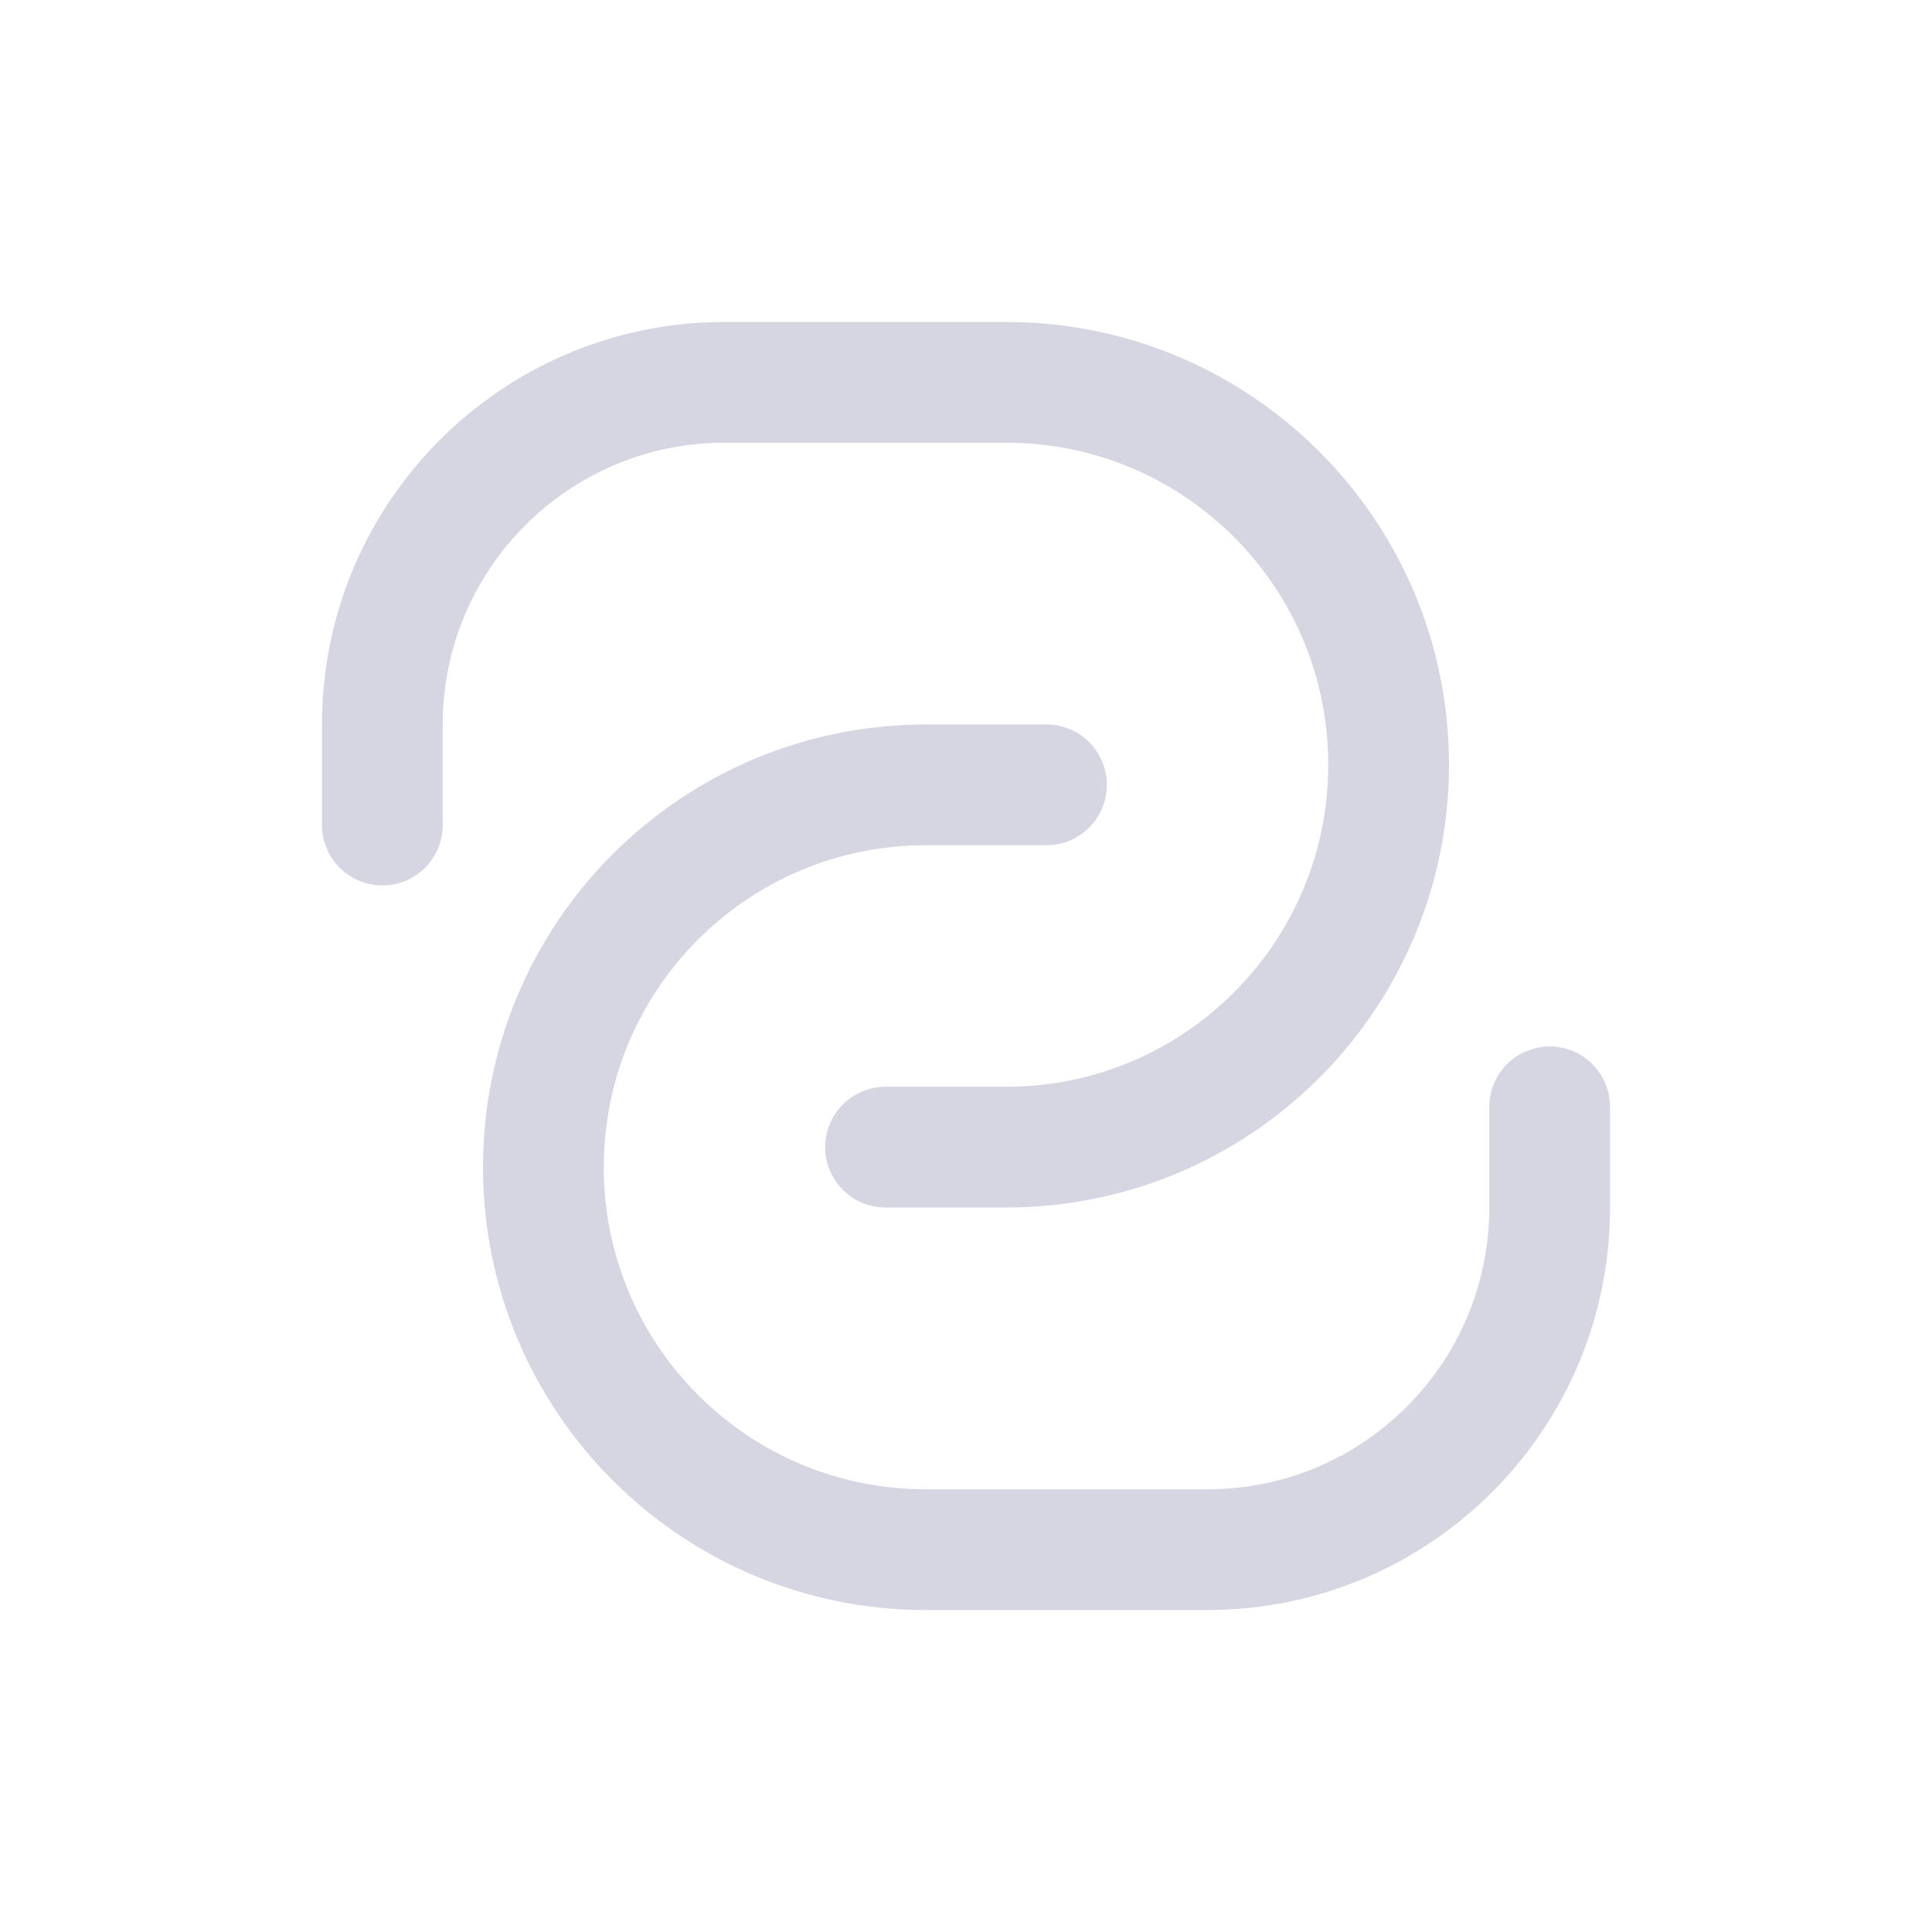 <svg width="20" height="20" viewBox="0 0 20 20" fill="none" xmlns="http://www.w3.org/2000/svg">
<path d="M9.167 11.875H10.417C12.603 11.875 14.375 10.102 14.375 7.916C14.375 5.73 12.603 3.958 10.417 3.958H7.5C5.544 3.958 3.958 5.544 3.958 7.5V8.541" stroke="#D5D6E2" stroke-width="1.25" stroke-linecap="round" stroke-linejoin="round"/>
<path d="M10.833 8.125H9.583C7.397 8.125 5.625 9.897 5.625 12.083C5.625 14.27 7.397 16.042 9.583 16.042H12.5C14.456 16.042 16.042 14.456 16.042 12.5V11.458" stroke="#D5D6E2" stroke-width="1.25" stroke-linecap="round" stroke-linejoin="round"/>
</svg>
